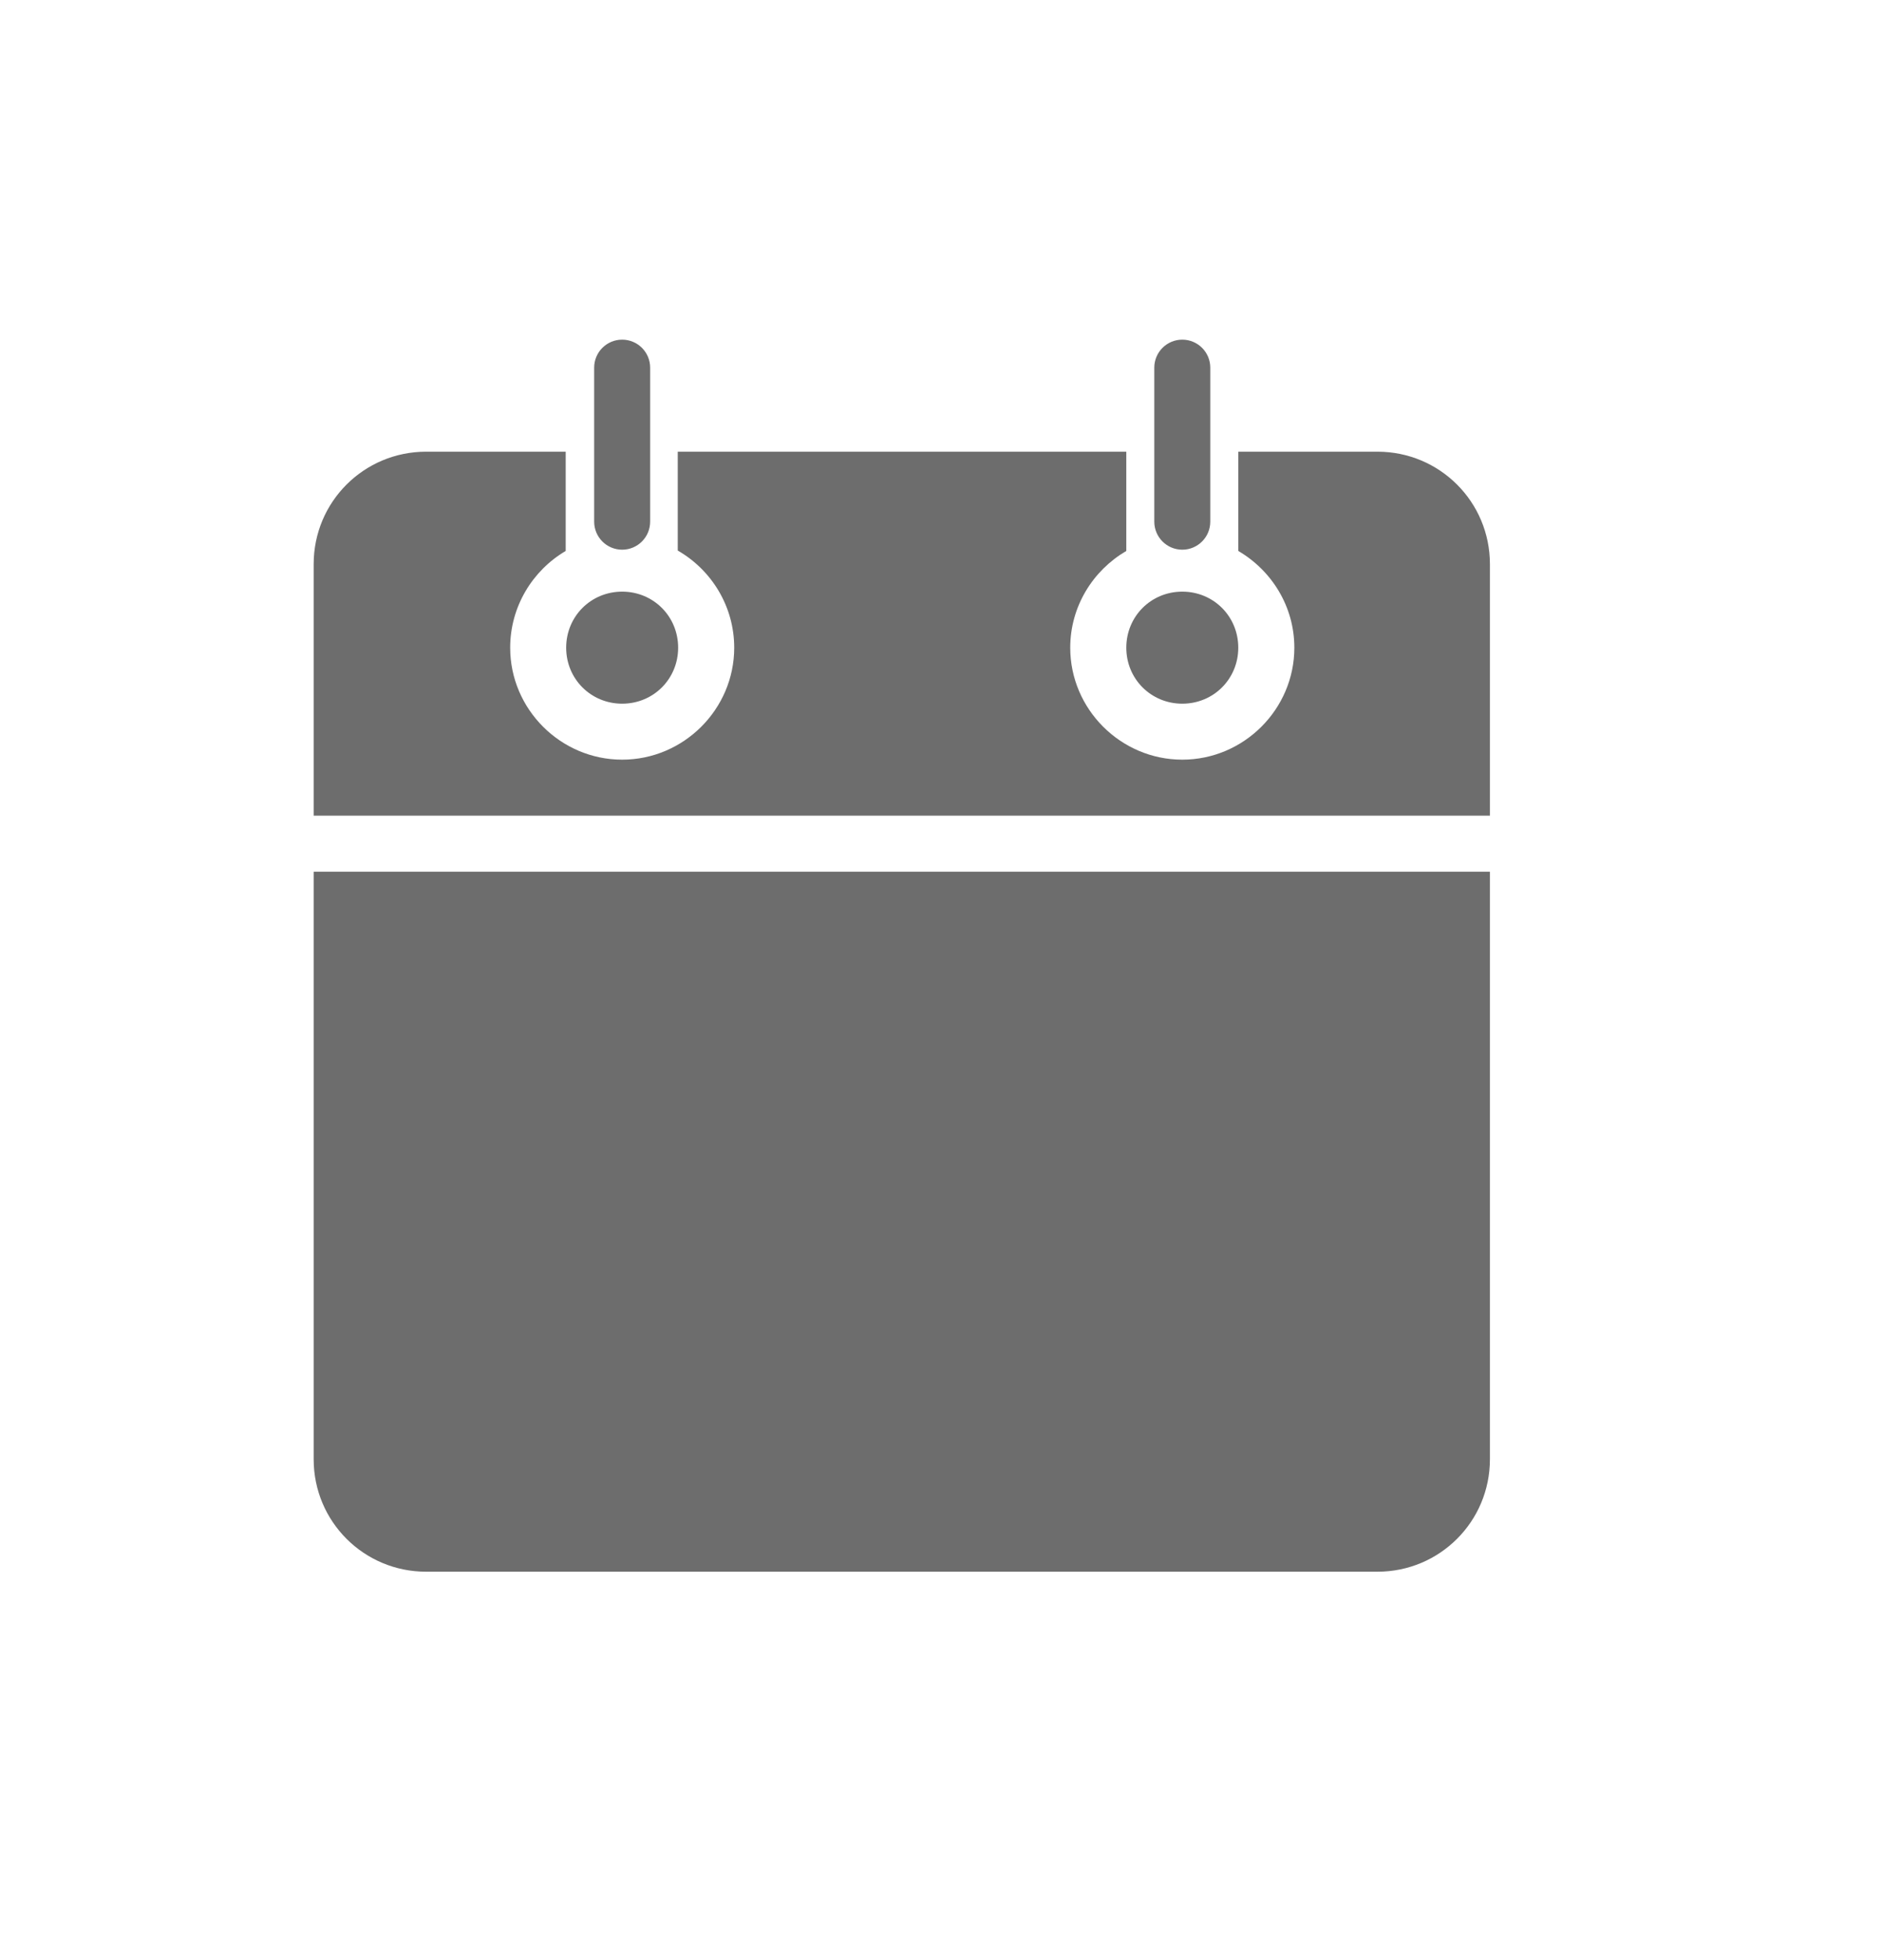 <svg width="24" height="25" viewBox="0 0 24 25" fill="none" xmlns="http://www.w3.org/2000/svg">
<path d="M7.934 4.332C7.737 4.332 7.577 4.492 7.577 4.689V6.653C7.577 6.851 7.737 7.011 7.934 7.011C8.131 7.011 8.291 6.851 8.291 6.653V4.689C8.291 4.492 8.131 4.332 7.934 4.332ZM15.077 4.332C14.88 4.332 14.72 4.492 14.72 4.689V6.653C14.72 6.851 14.88 7.011 15.077 7.011C15.274 7.011 15.434 6.851 15.434 6.653V4.689C15.434 4.492 15.274 4.332 15.077 4.332ZM5.434 5.761C4.64 5.761 4 6.401 4 7.195V10.403H19V7.195C19 6.401 18.36 5.761 17.566 5.761H16.5H15.791V7.027C16.217 7.276 16.506 7.735 16.506 8.261C16.506 9.045 15.862 9.689 15.077 9.689C14.292 9.689 13.648 9.045 13.648 8.261C13.648 7.735 13.937 7.276 14.363 7.027V5.761H8.643V7.022C9.073 7.269 9.363 7.733 9.363 8.261C9.363 9.045 8.719 9.689 7.934 9.689C7.149 9.689 6.506 9.045 6.506 8.261C6.506 7.737 6.791 7.276 7.214 7.027V5.761H5.434ZM7.934 7.546C7.535 7.546 7.22 7.862 7.22 8.261C7.22 8.659 7.535 8.975 7.934 8.975C8.333 8.975 8.648 8.659 8.648 8.261C8.648 7.862 8.333 7.546 7.934 7.546ZM15.077 7.546C14.678 7.546 14.363 7.862 14.363 8.261C14.363 8.659 14.678 8.975 15.077 8.975C15.476 8.975 15.791 8.659 15.791 8.261C15.791 7.862 15.476 7.546 15.077 7.546ZM4 11.118V18.612C4 19.406 4.64 20.046 5.434 20.046H17.566C18.36 20.046 19 19.406 19 18.612V11.118H4Z" fill="#6D6D6D"/>
</svg>

